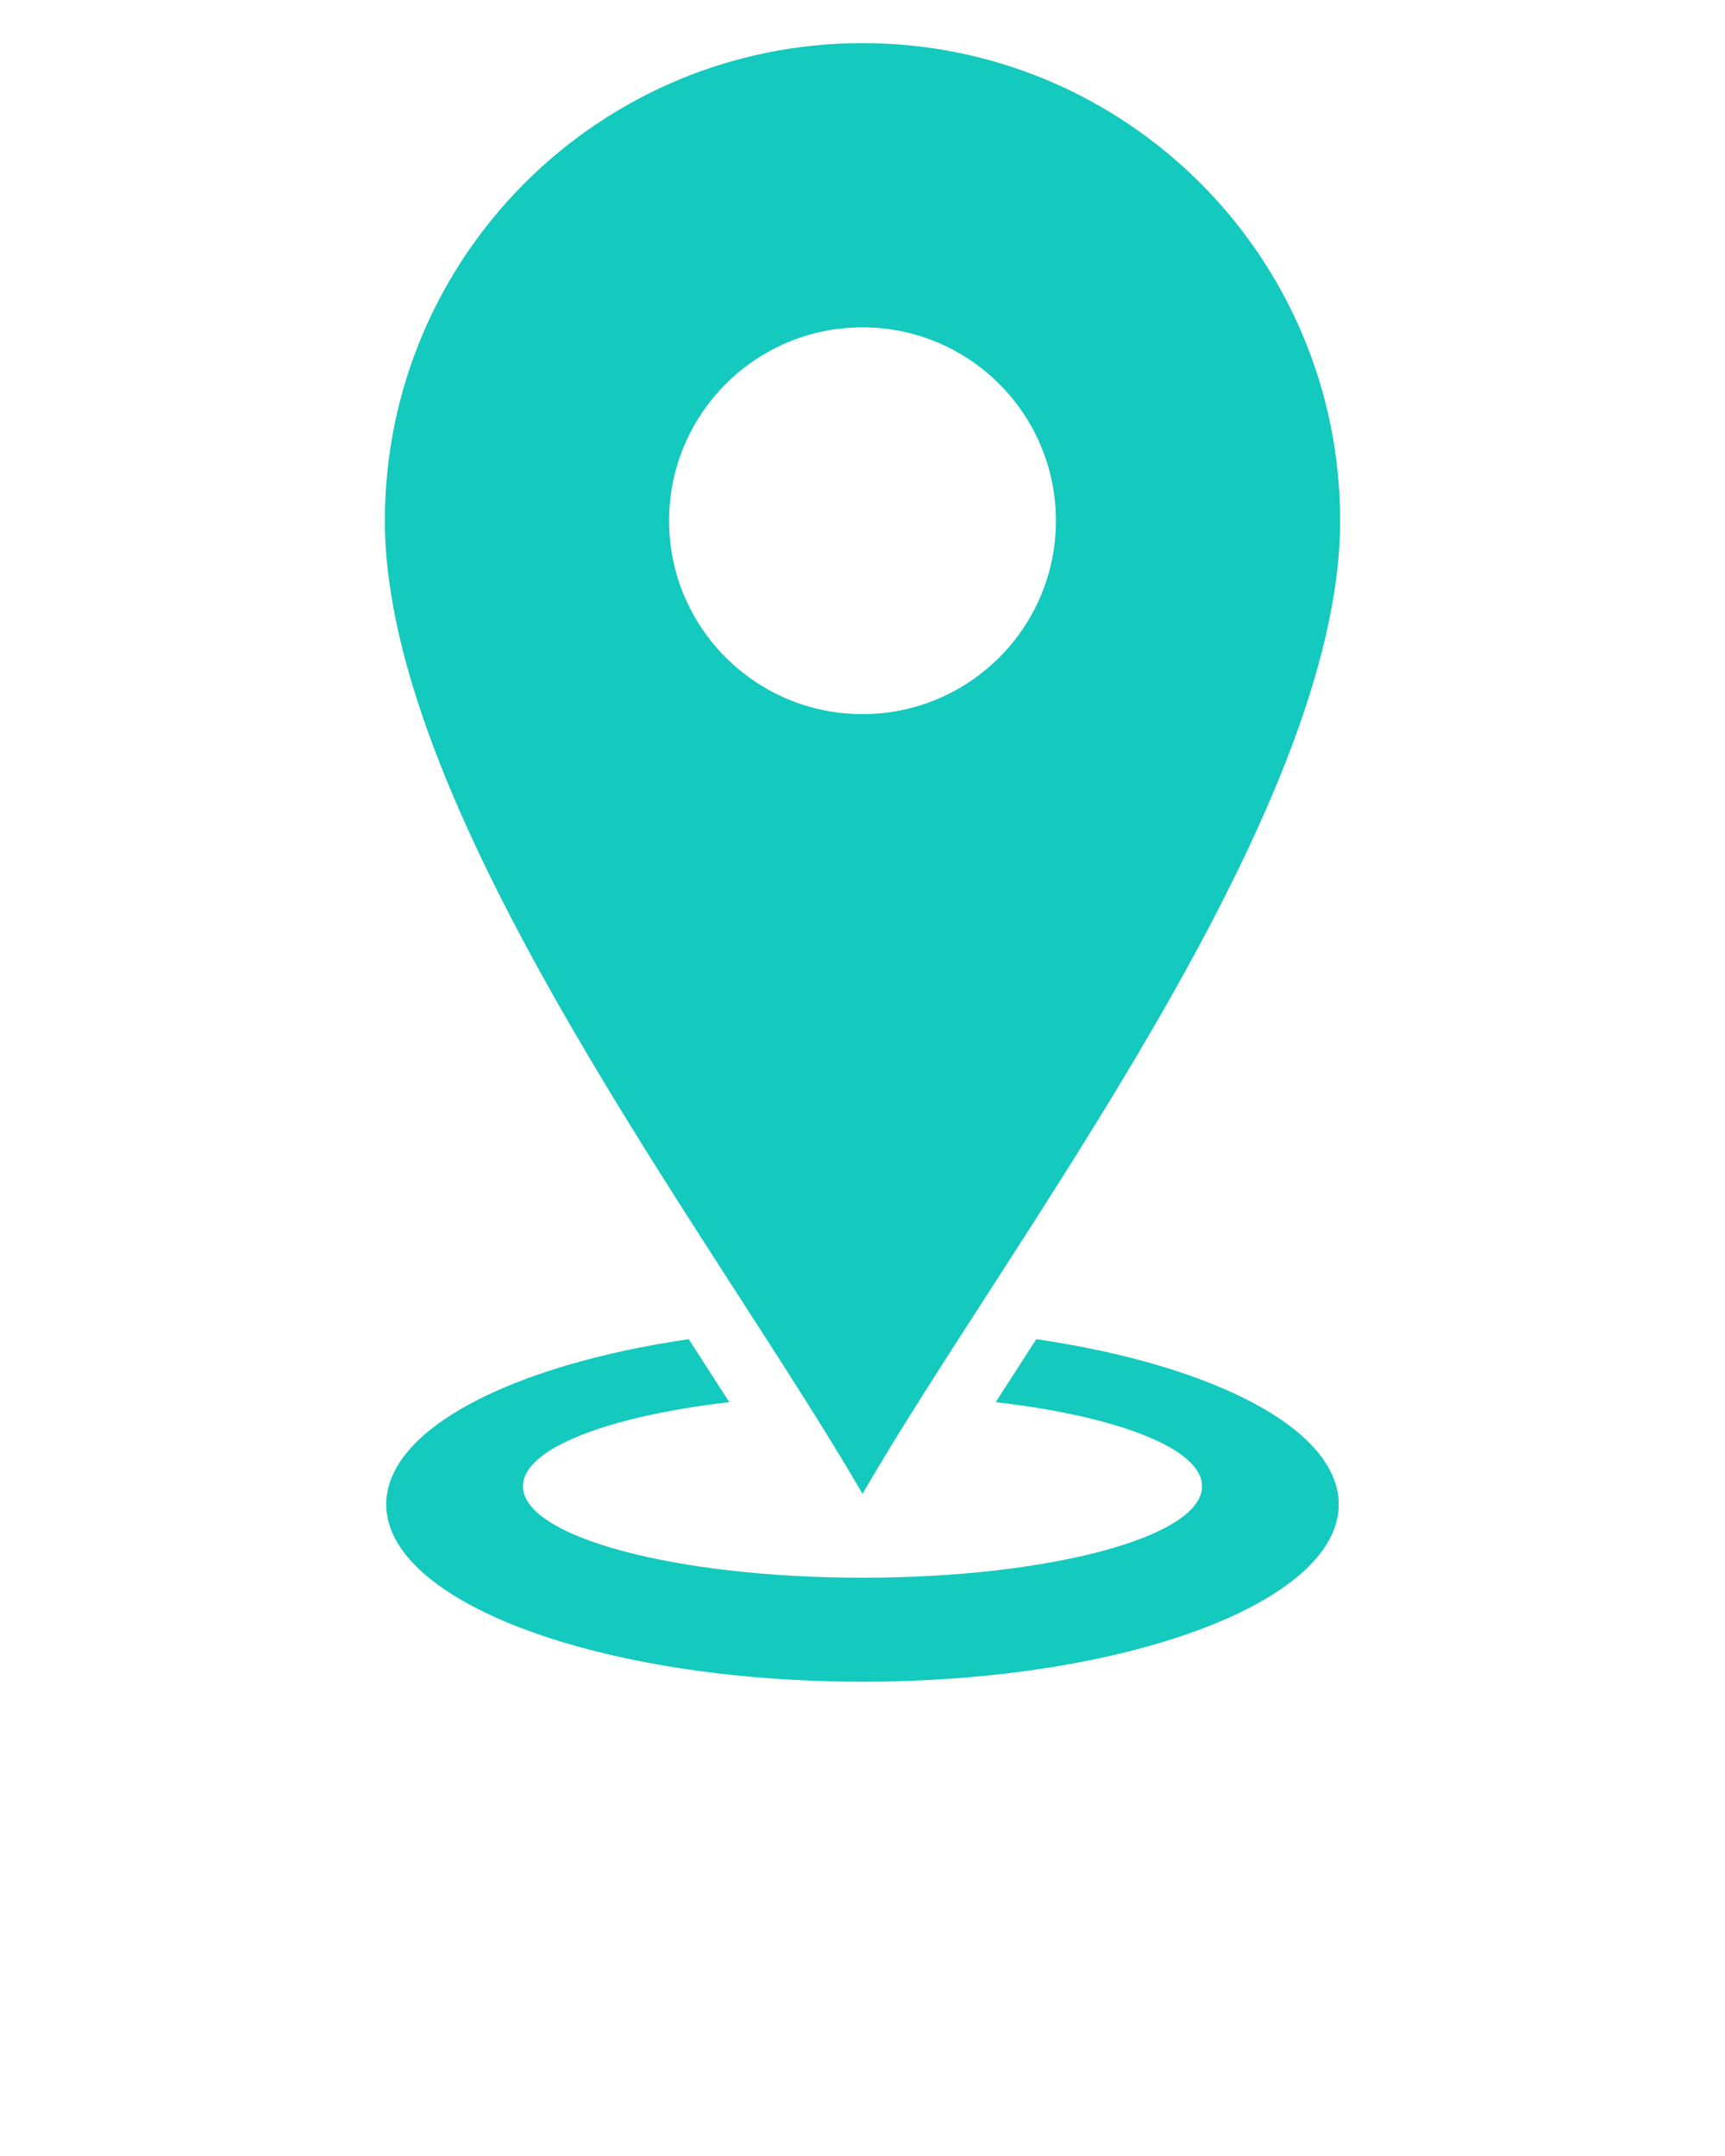 <svg xmlns="http://www.w3.org/2000/svg" xmlns:xlink="http://www.w3.org/1999/xlink" xmlns:xodm="http://www.corel.com/coreldraw/odm/2003" xml:space="preserve" version="1.1" style="shape-rendering:geometricPrecision;text-rendering:geometricPrecision;image-rendering:optimizeQuality;" viewBox="0 0 846.66 1058.325" x="0px" y="0px" fill-rule="evenodd" clip-rule="evenodd" fill="#14c9bd"><defs><style type="text/css"></style></defs><g><path class="fil0" d="M423.33 733.3c-70.52,-122.14 -234.43,-333.18 -234.43,-477.7 0,-129.47 104.95,-234.43 234.43,-234.43 129.47,0 234.43,104.96 234.43,234.43 0,144.52 -163.91,355.56 -234.43,477.7zm233.75 5.15c0,48.08 -104.65,87.05 -233.75,87.05 -129.1,0 -233.76,-38.97 -233.76,-87.05 0,-36.88 61.55,-68.39 148.48,-81.08l19.9 30.92c-59.55,6.85 -101.28,22.75 -101.28,41.29 0,24.79 74.61,44.88 166.66,44.88 92.05,0 166.66,-20.09 166.66,-44.88 0,-18.54 -41.73,-34.44 -101.28,-41.29l19.9 -30.92c86.92,12.69 148.47,44.2 148.47,81.08zm-233.75 -577.77c52.42,0 94.93,42.51 94.93,94.93 0,52.42 -42.51,94.93 -94.93,94.93 -52.42,0 -94.93,-42.51 -94.93,-94.93 0,-52.42 42.51,-94.93 94.93,-94.93z"/></g></svg>